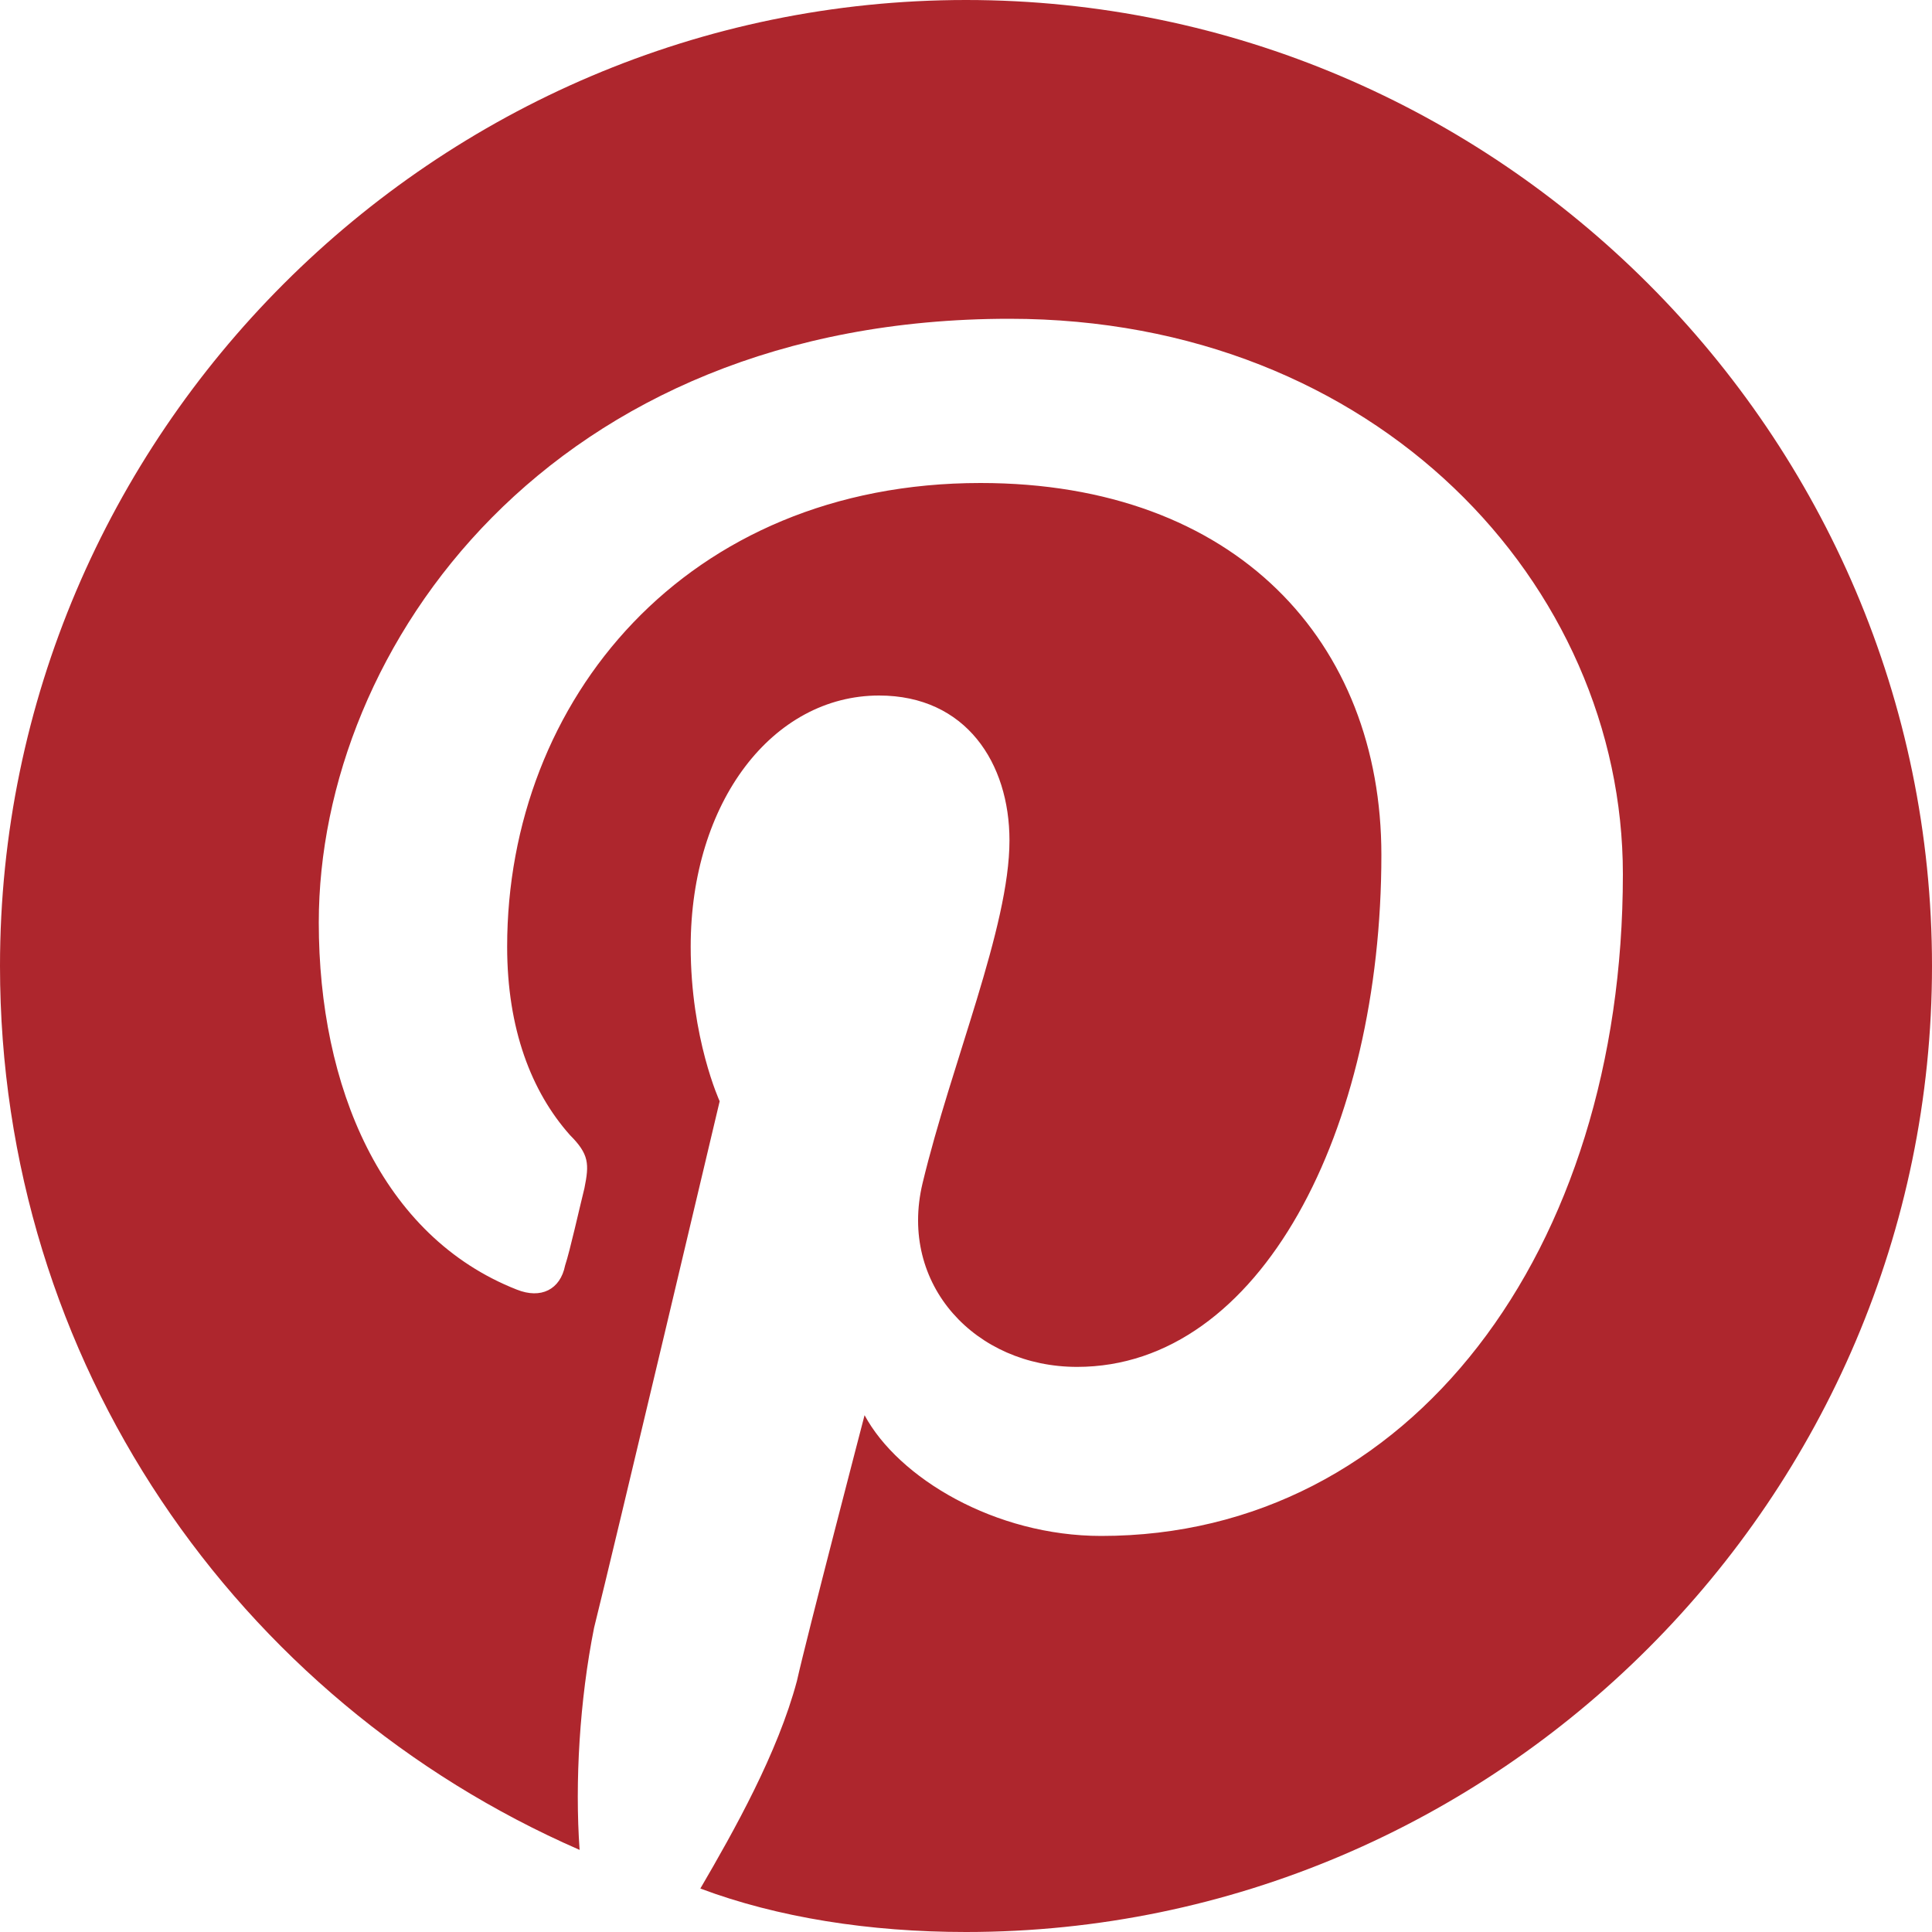<?xml version="1.0" encoding="utf-8"?>
<!-- Generator: Adobe Illustrator 16.0.0, SVG Export Plug-In . SVG Version: 6.00 Build 0)  -->
<!DOCTYPE svg PUBLIC "-//W3C//DTD SVG 1.1//EN" "http://www.w3.org/Graphics/SVG/1.1/DTD/svg11.dtd">
<svg version="1.1" id="Layer_1" xmlns="http://www.w3.org/2000/svg" xmlns:xlink="http://www.w3.org/1999/xlink" x="0px" y="0px"
	 width="40px" height="40px" viewBox="0 0 40 40" style="enable-background:new 0 0 40 40;" xml:space="preserve">
<style type="text/css">
<![CDATA[
	.st0{fill:#AE262D;}
]]>
</style>
<path class="st0" d="M20,0C9,0,0,9,0,20c0,8.2,4.9,15.2,12,18.3c-0.1-1.4,0-3.1,0.3-4.6c0.4-1.6,2.6-10.9,2.6-10.9s-0.6-1.3-0.6-3.2
	c0-3,1.7-5.2,3.9-5.2c1.8,0,2.7,1.4,2.7,3c0,1.8-1.2,4.6-1.8,7.1c-0.5,2.1,1.1,3.8,3.2,3.8c3.8,0,6.3-4.9,6.3-10.6
	c0-4.4-3-7.7-8.3-7.7c-6.1,0-9.8,4.5-9.8,9.6c0,1.7,0.5,3,1.3,3.9c0.4,0.4,0.4,0.6,0.3,1.1c-0.1,0.4-0.3,1.3-0.4,1.6
	c-0.1,0.5-0.5,0.7-1,0.5c-2.8-1.1-4.1-4.2-4.1-7.6c0-5.7,4.8-12.5,14.3-12.5c7.6,0,12.7,5.5,12.7,11.5c0,7.8-4.4,13.7-10.8,13.7
	c-2.2,0-4.2-1.2-4.9-2.5c0,0-1.2,4.6-1.4,5.5c-0.4,1.5-1.3,3.1-2,4.3C16.1,39.7,18,40,20,40c11,0,20-9,20-20C40,9,31,0,20,0z"/>
</svg>
